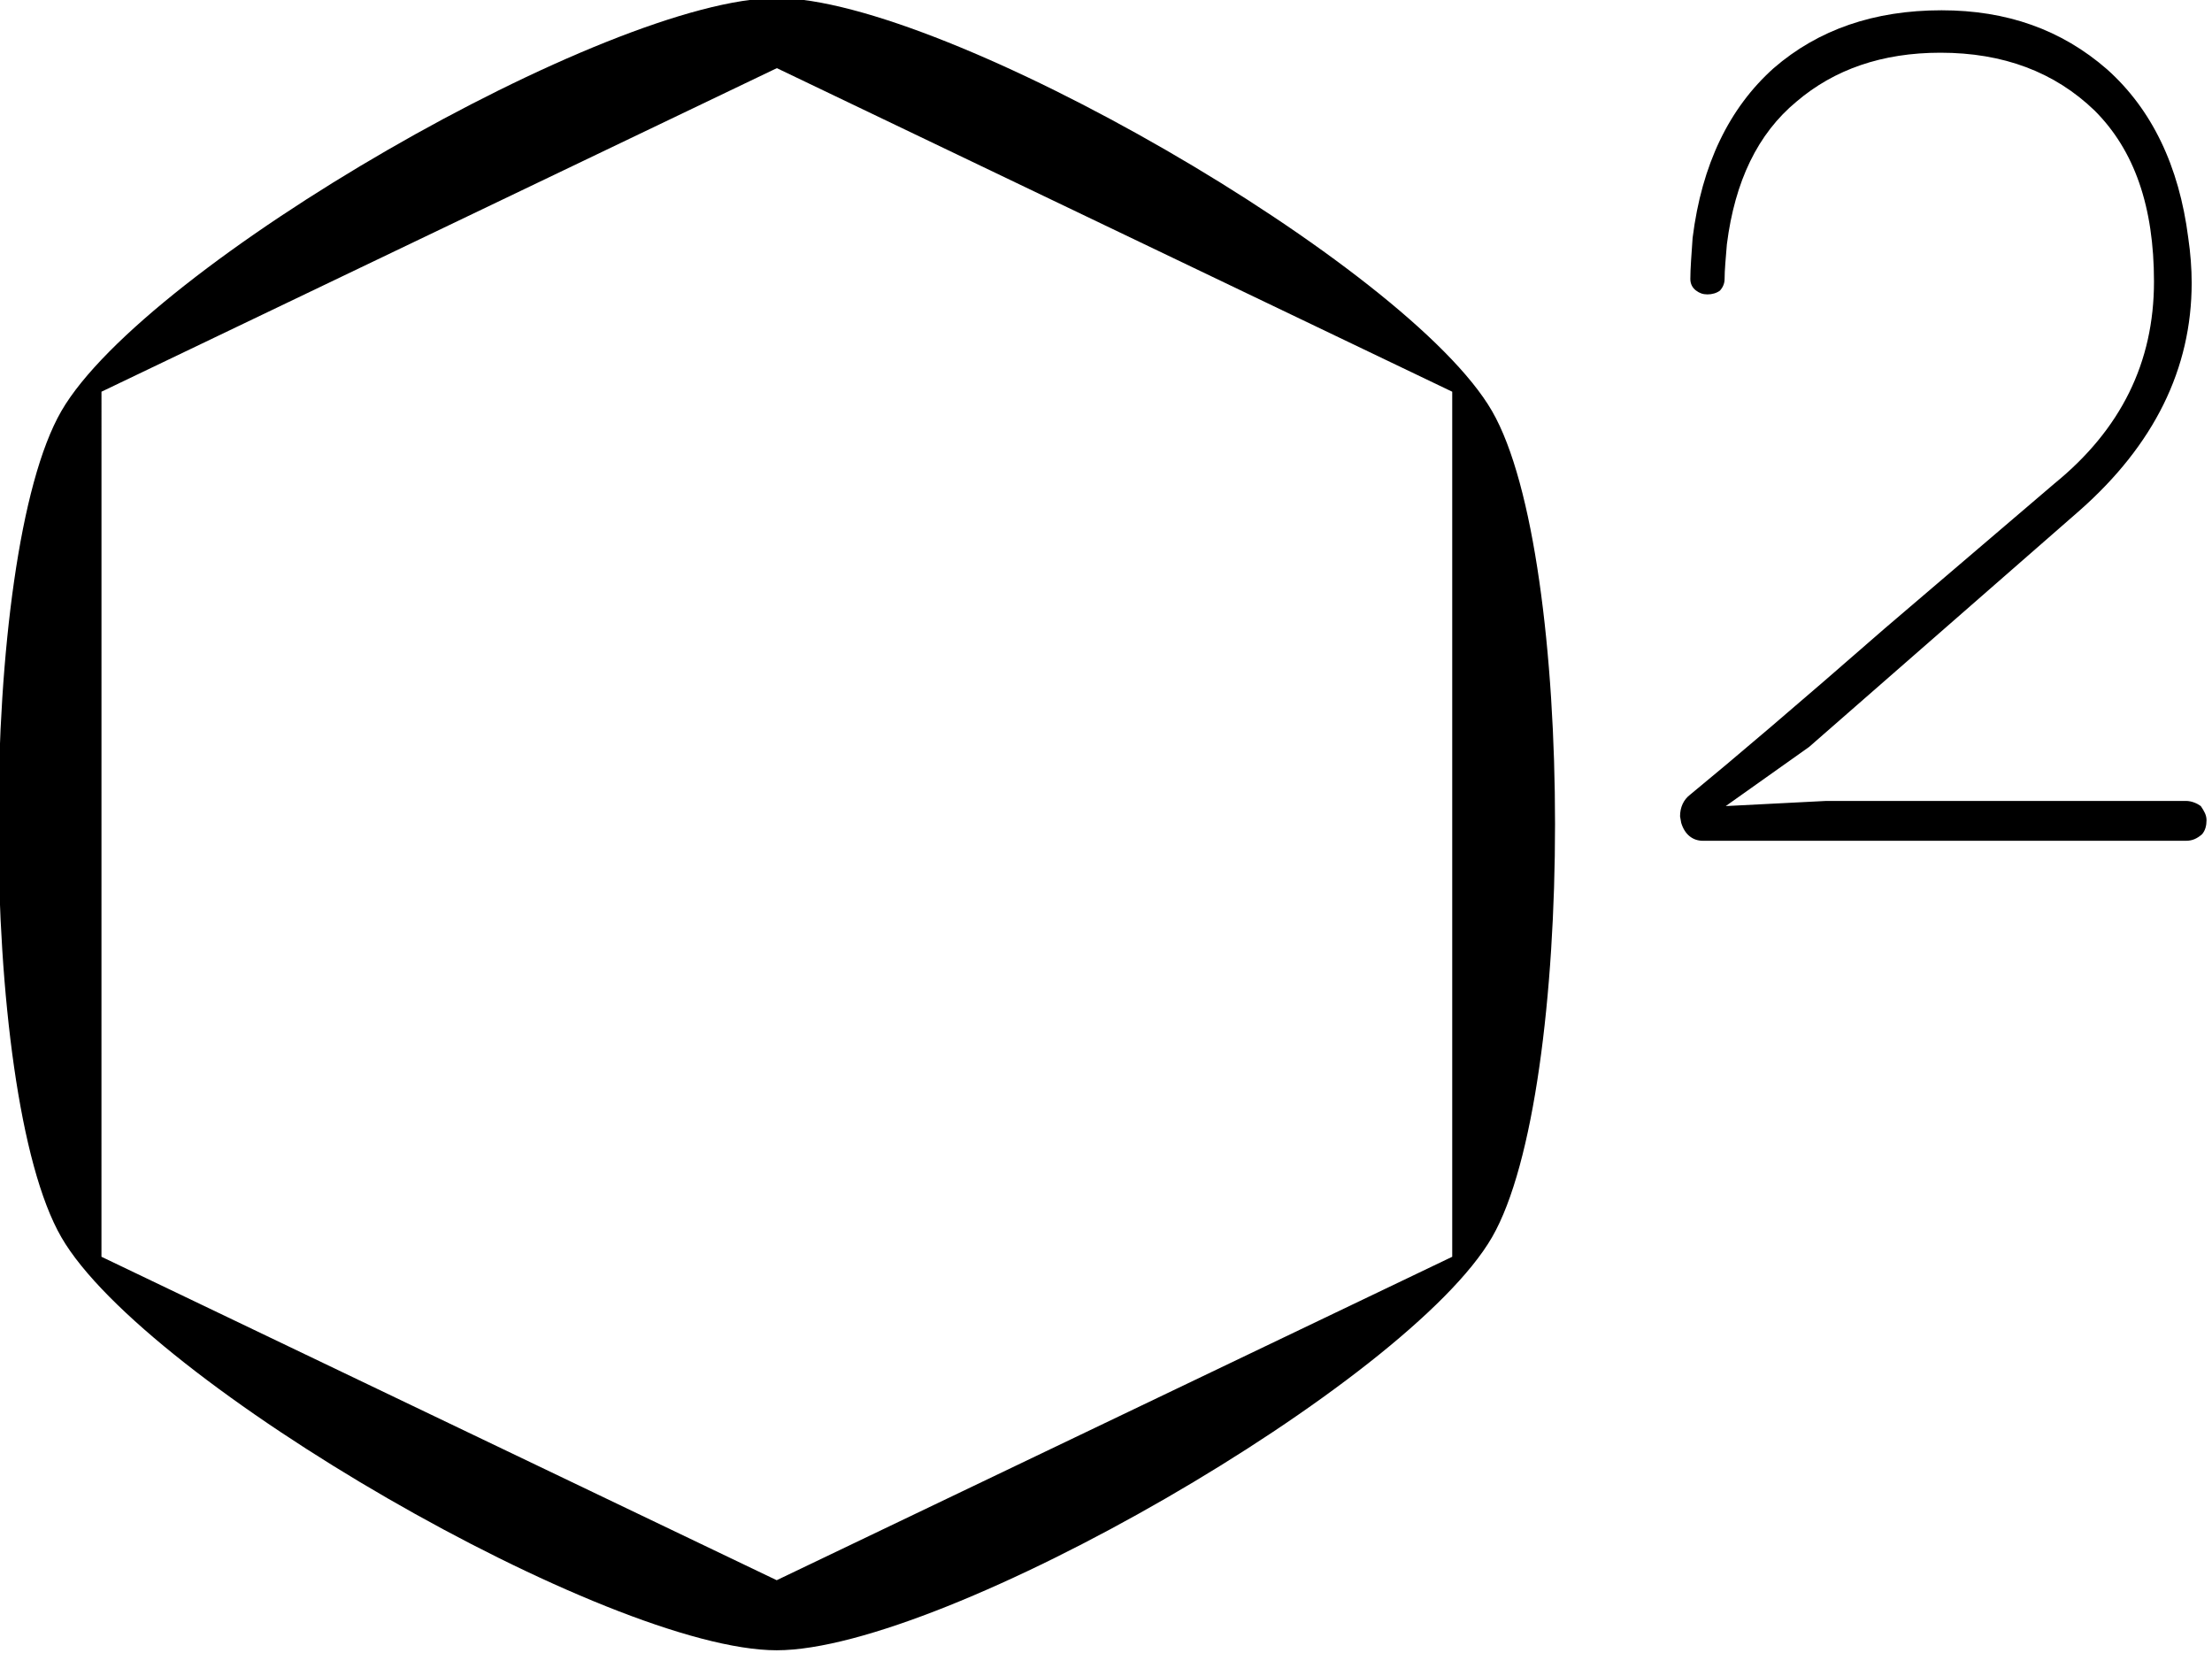 <?xml version="1.0" encoding="UTF-8" standalone="no"?>
<!DOCTYPE svg PUBLIC "-//W3C//DTD SVG 1.1//EN" "http://www.w3.org/Graphics/SVG/1.1/DTD/svg11.dtd">
<svg width="100%" height="100%" viewBox="0 0 285 213" version="1.1" xmlns="http://www.w3.org/2000/svg" xmlns:xlink="http://www.w3.org/1999/xlink" xml:space="preserve" xmlns:serif="http://www.serif.com/" style="fill-rule:evenodd;clip-rule:evenodd;stroke-linejoin:round;stroke-miterlimit:2;">
    <g transform="matrix(1,0,0,1,-596.536,-1038.97)">
        <g transform="matrix(0.489,0,0,0.489,406.757,570.993)">
            <g transform="matrix(0.596,0,0,0.596,-450.741,342.814)">
                <clipPath id="_clip1">
                    <path d="M2278.35,830.284L1254.32,830.284L1254.32,1925.83L2278.35,1925.83L2278.35,830.284ZM1452.31,1203.67L1750.88,1060.65L2049.45,1203.68L2049.45,1586.06L1750.81,1729.03L1452.3,1586.06L1452.31,1203.67Z"/>
                </clipPath>
                <g clip-path="url(#_clip1)">
                    <path d="M1750.81,1029.66C1825.07,1029.66 2029.93,1147.94 2067.06,1212.25C2104.18,1276.55 2104.18,1513.11 2067.06,1577.41C2029.93,1641.72 1825.07,1760 1750.81,1760C1676.55,1760 1471.69,1641.72 1434.56,1577.41C1397.44,1513.11 1397.44,1276.55 1434.56,1212.25C1471.69,1147.94 1676.55,1029.66 1750.81,1029.66Z"/>
                </g>
            </g>
            <g transform="matrix(1.019,0,0,1.147,-89.749,-243.009)">
                <g transform="matrix(295.287,0,0,295.287,886.81,1239.34)">
                    <path d="M0.184,-0.031L0.499,-0.031C0.504,-0.031 0.509,-0.029 0.512,-0.027C0.515,-0.023 0.517,-0.02 0.517,-0.016C0.517,-0.012 0.516,-0.008 0.513,-0.005C0.509,-0.002 0.505,-0 0.499,-0L0.076,-0C0.067,-0 0.06,-0.005 0.057,-0.014L0.056,-0.019C0.056,-0.026 0.059,-0.032 0.065,-0.036C0.102,-0.063 0.159,-0.106 0.235,-0.165L0.384,-0.278C0.442,-0.32 0.471,-0.372 0.471,-0.435C0.471,-0.493 0.454,-0.537 0.419,-0.568C0.384,-0.598 0.339,-0.613 0.284,-0.613C0.233,-0.613 0.191,-0.6 0.158,-0.575C0.124,-0.55 0.104,-0.513 0.097,-0.464C0.096,-0.453 0.095,-0.444 0.095,-0.437C0.095,-0.433 0.093,-0.43 0.091,-0.428C0.088,-0.426 0.084,-0.425 0.08,-0.425C0.076,-0.425 0.073,-0.426 0.07,-0.428C0.067,-0.43 0.065,-0.433 0.065,-0.437C0.065,-0.445 0.066,-0.456 0.067,-0.469C0.075,-0.526 0.099,-0.57 0.138,-0.601C0.177,-0.631 0.226,-0.646 0.285,-0.646C0.342,-0.646 0.39,-0.631 0.43,-0.6C0.469,-0.569 0.493,-0.525 0.501,-0.469C0.503,-0.457 0.504,-0.445 0.504,-0.434C0.504,-0.367 0.471,-0.308 0.406,-0.257L0.169,-0.073L0.096,-0.027L0.184,-0.031Z" style="fill-rule:nonzero;"/>
                </g>
            </g>
        </g>
    </g>
</svg>
